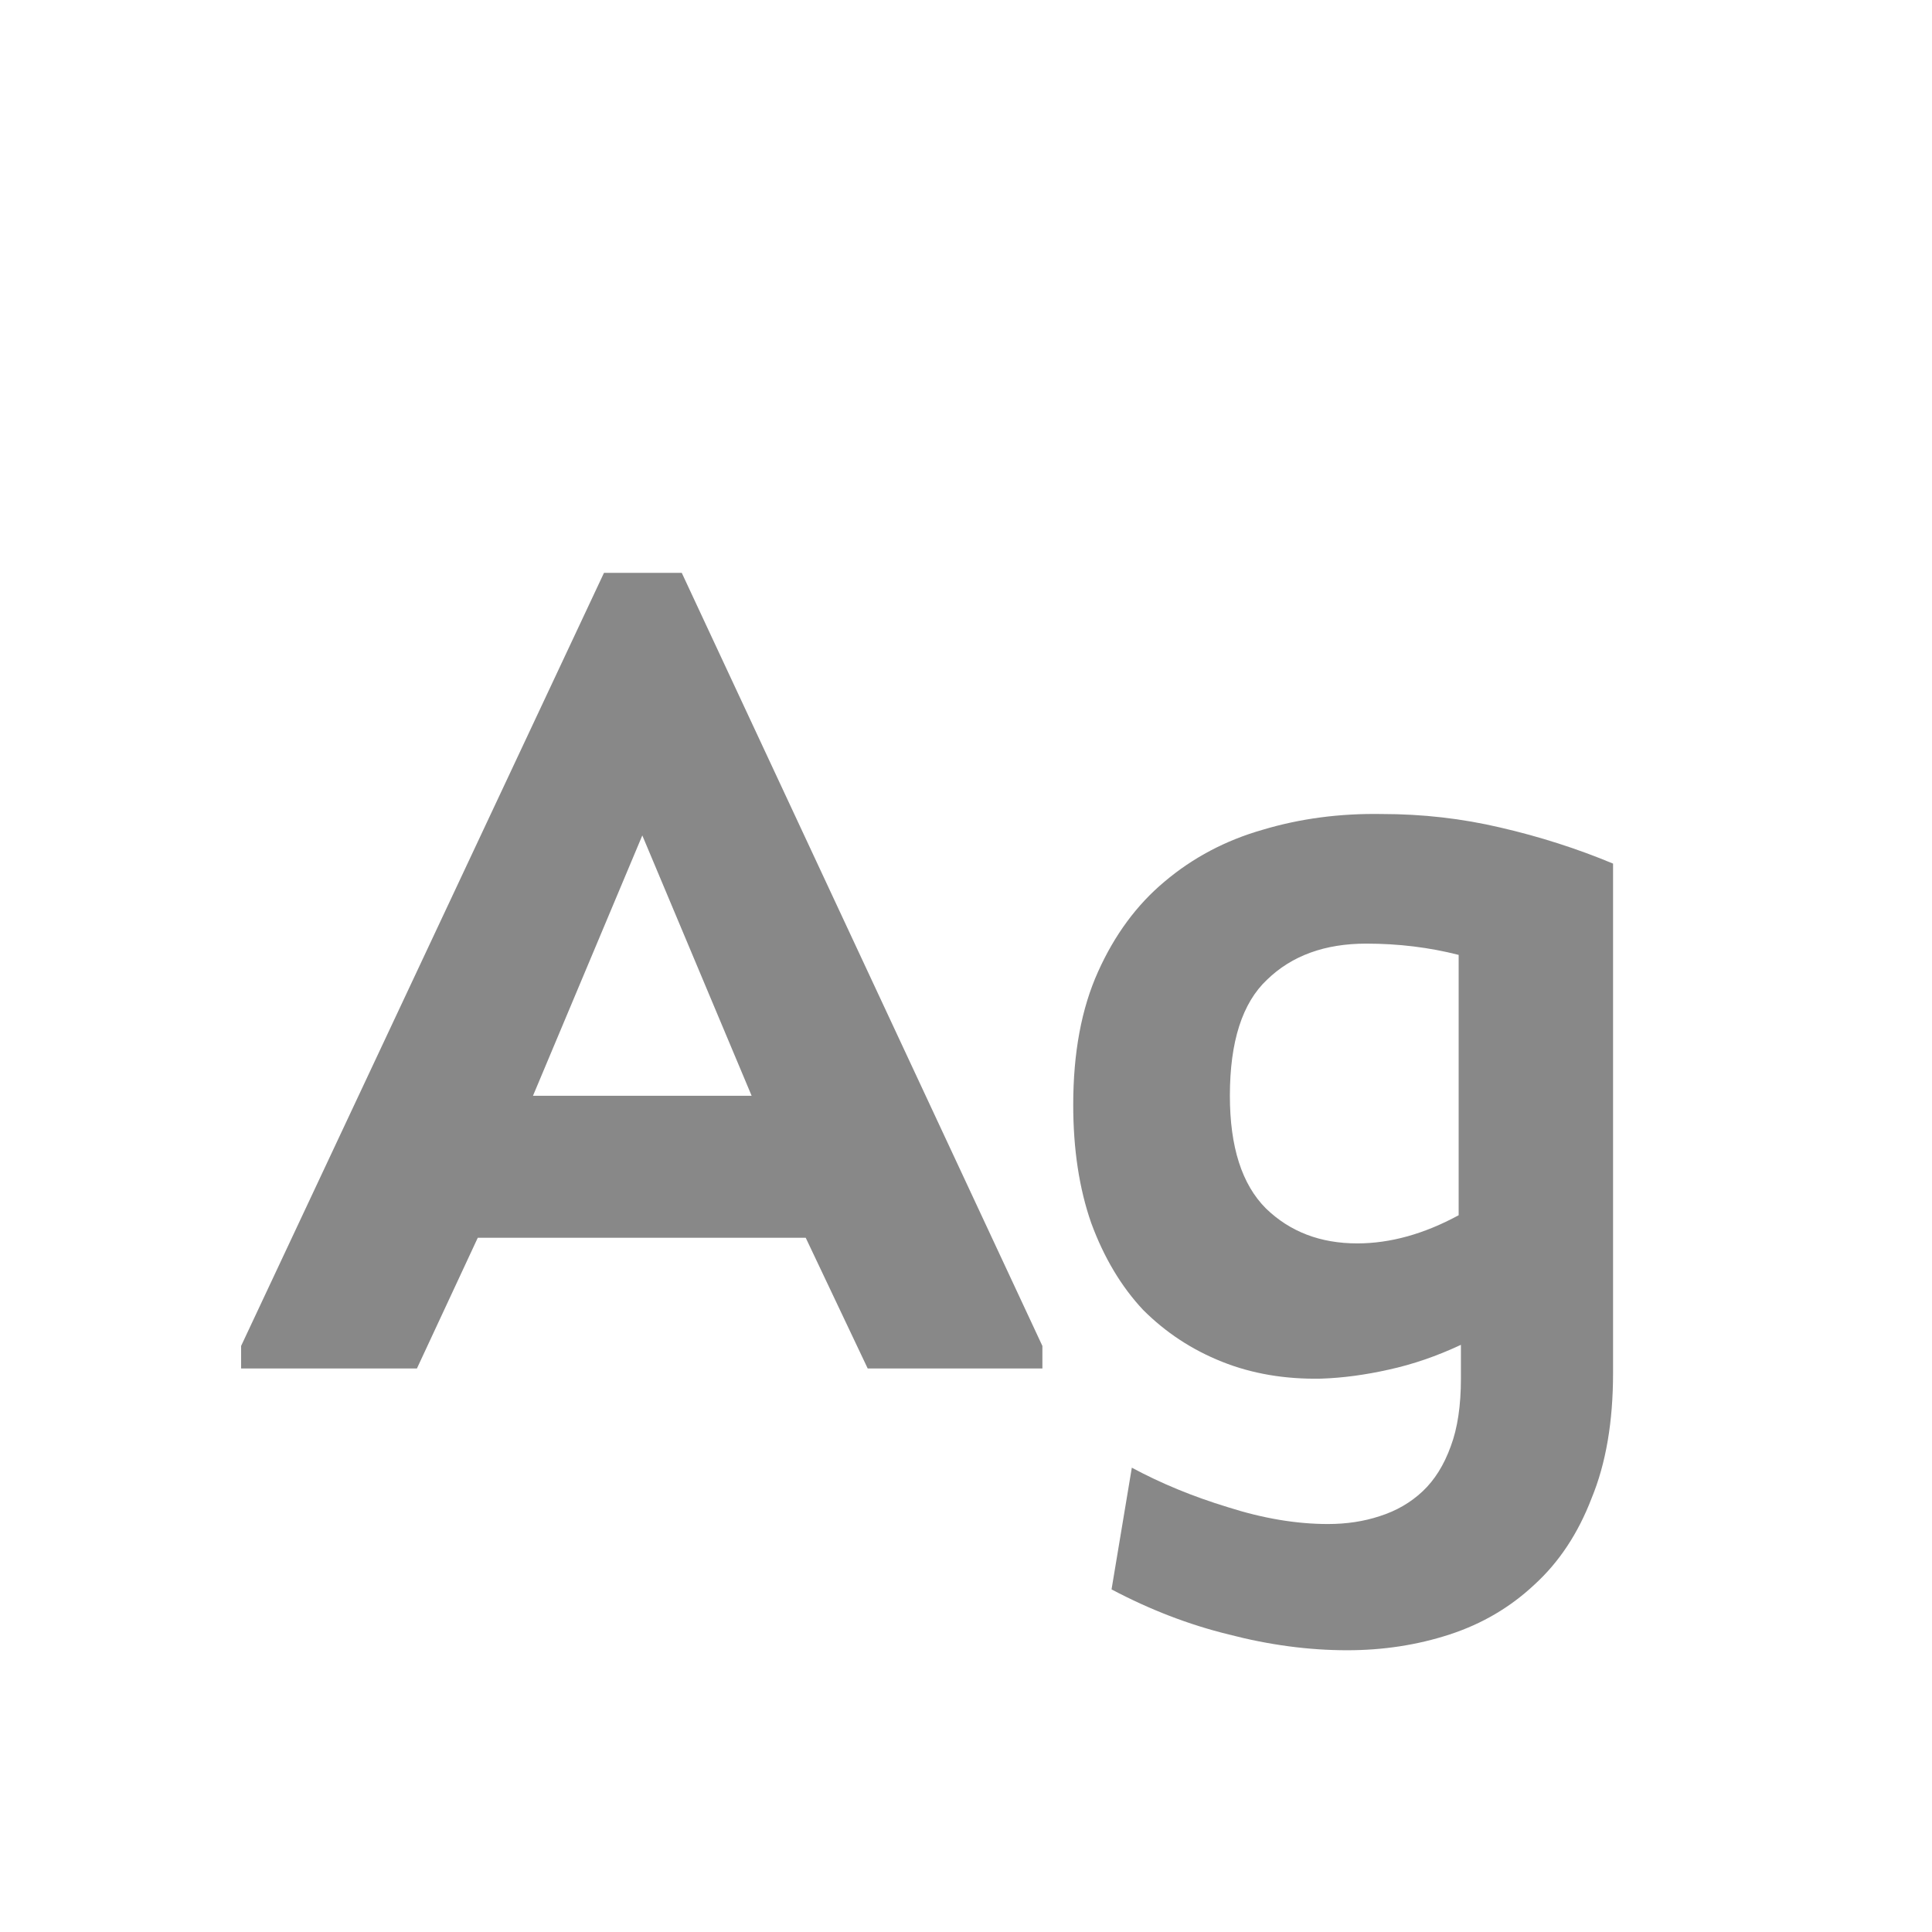 <svg width="24" height="24" viewBox="0 0 24 24" fill="none" xmlns="http://www.w3.org/2000/svg">
<path d="M5.935 15.376L5.179 17H2.995V16.72L7.503 7.116H8.469L12.949 16.72V17H10.779L10.009 15.376H5.935ZM6.621 13.612H9.337L7.979 10.378L6.621 13.612ZM18.148 16.706C17.849 16.846 17.55 16.949 17.252 17.014C16.962 17.079 16.683 17.117 16.412 17.126C15.964 17.135 15.553 17.065 15.18 16.916C14.806 16.767 14.48 16.552 14.2 16.272C13.929 15.983 13.714 15.623 13.556 15.194C13.406 14.765 13.332 14.275 13.332 13.724C13.332 13.08 13.434 12.529 13.64 12.072C13.845 11.615 14.12 11.241 14.466 10.952C14.82 10.653 15.226 10.439 15.684 10.308C16.151 10.168 16.645 10.103 17.168 10.112C17.672 10.112 18.162 10.168 18.638 10.28C19.123 10.392 19.59 10.541 20.038 10.728V17.056C20.038 17.663 19.949 18.181 19.772 18.61C19.604 19.049 19.366 19.408 19.058 19.688C18.759 19.968 18.409 20.173 18.008 20.304C17.607 20.435 17.182 20.5 16.734 20.5C16.258 20.5 15.768 20.435 15.264 20.304C14.769 20.183 14.284 19.996 13.808 19.744L14.06 18.232C14.424 18.428 14.82 18.591 15.25 18.722C15.688 18.862 16.104 18.932 16.496 18.932C16.729 18.932 16.944 18.899 17.14 18.834C17.345 18.769 17.523 18.666 17.672 18.526C17.821 18.386 17.938 18.199 18.022 17.966C18.106 17.742 18.148 17.462 18.148 17.126V16.706ZM18.12 11.862C17.756 11.769 17.373 11.722 16.972 11.722C16.459 11.722 16.048 11.871 15.74 12.17C15.432 12.459 15.278 12.94 15.278 13.612C15.278 14.247 15.427 14.713 15.726 15.012C16.024 15.301 16.402 15.446 16.86 15.446C17.27 15.446 17.691 15.329 18.12 15.096V11.862Z" fill="#888888"/>
</svg>
